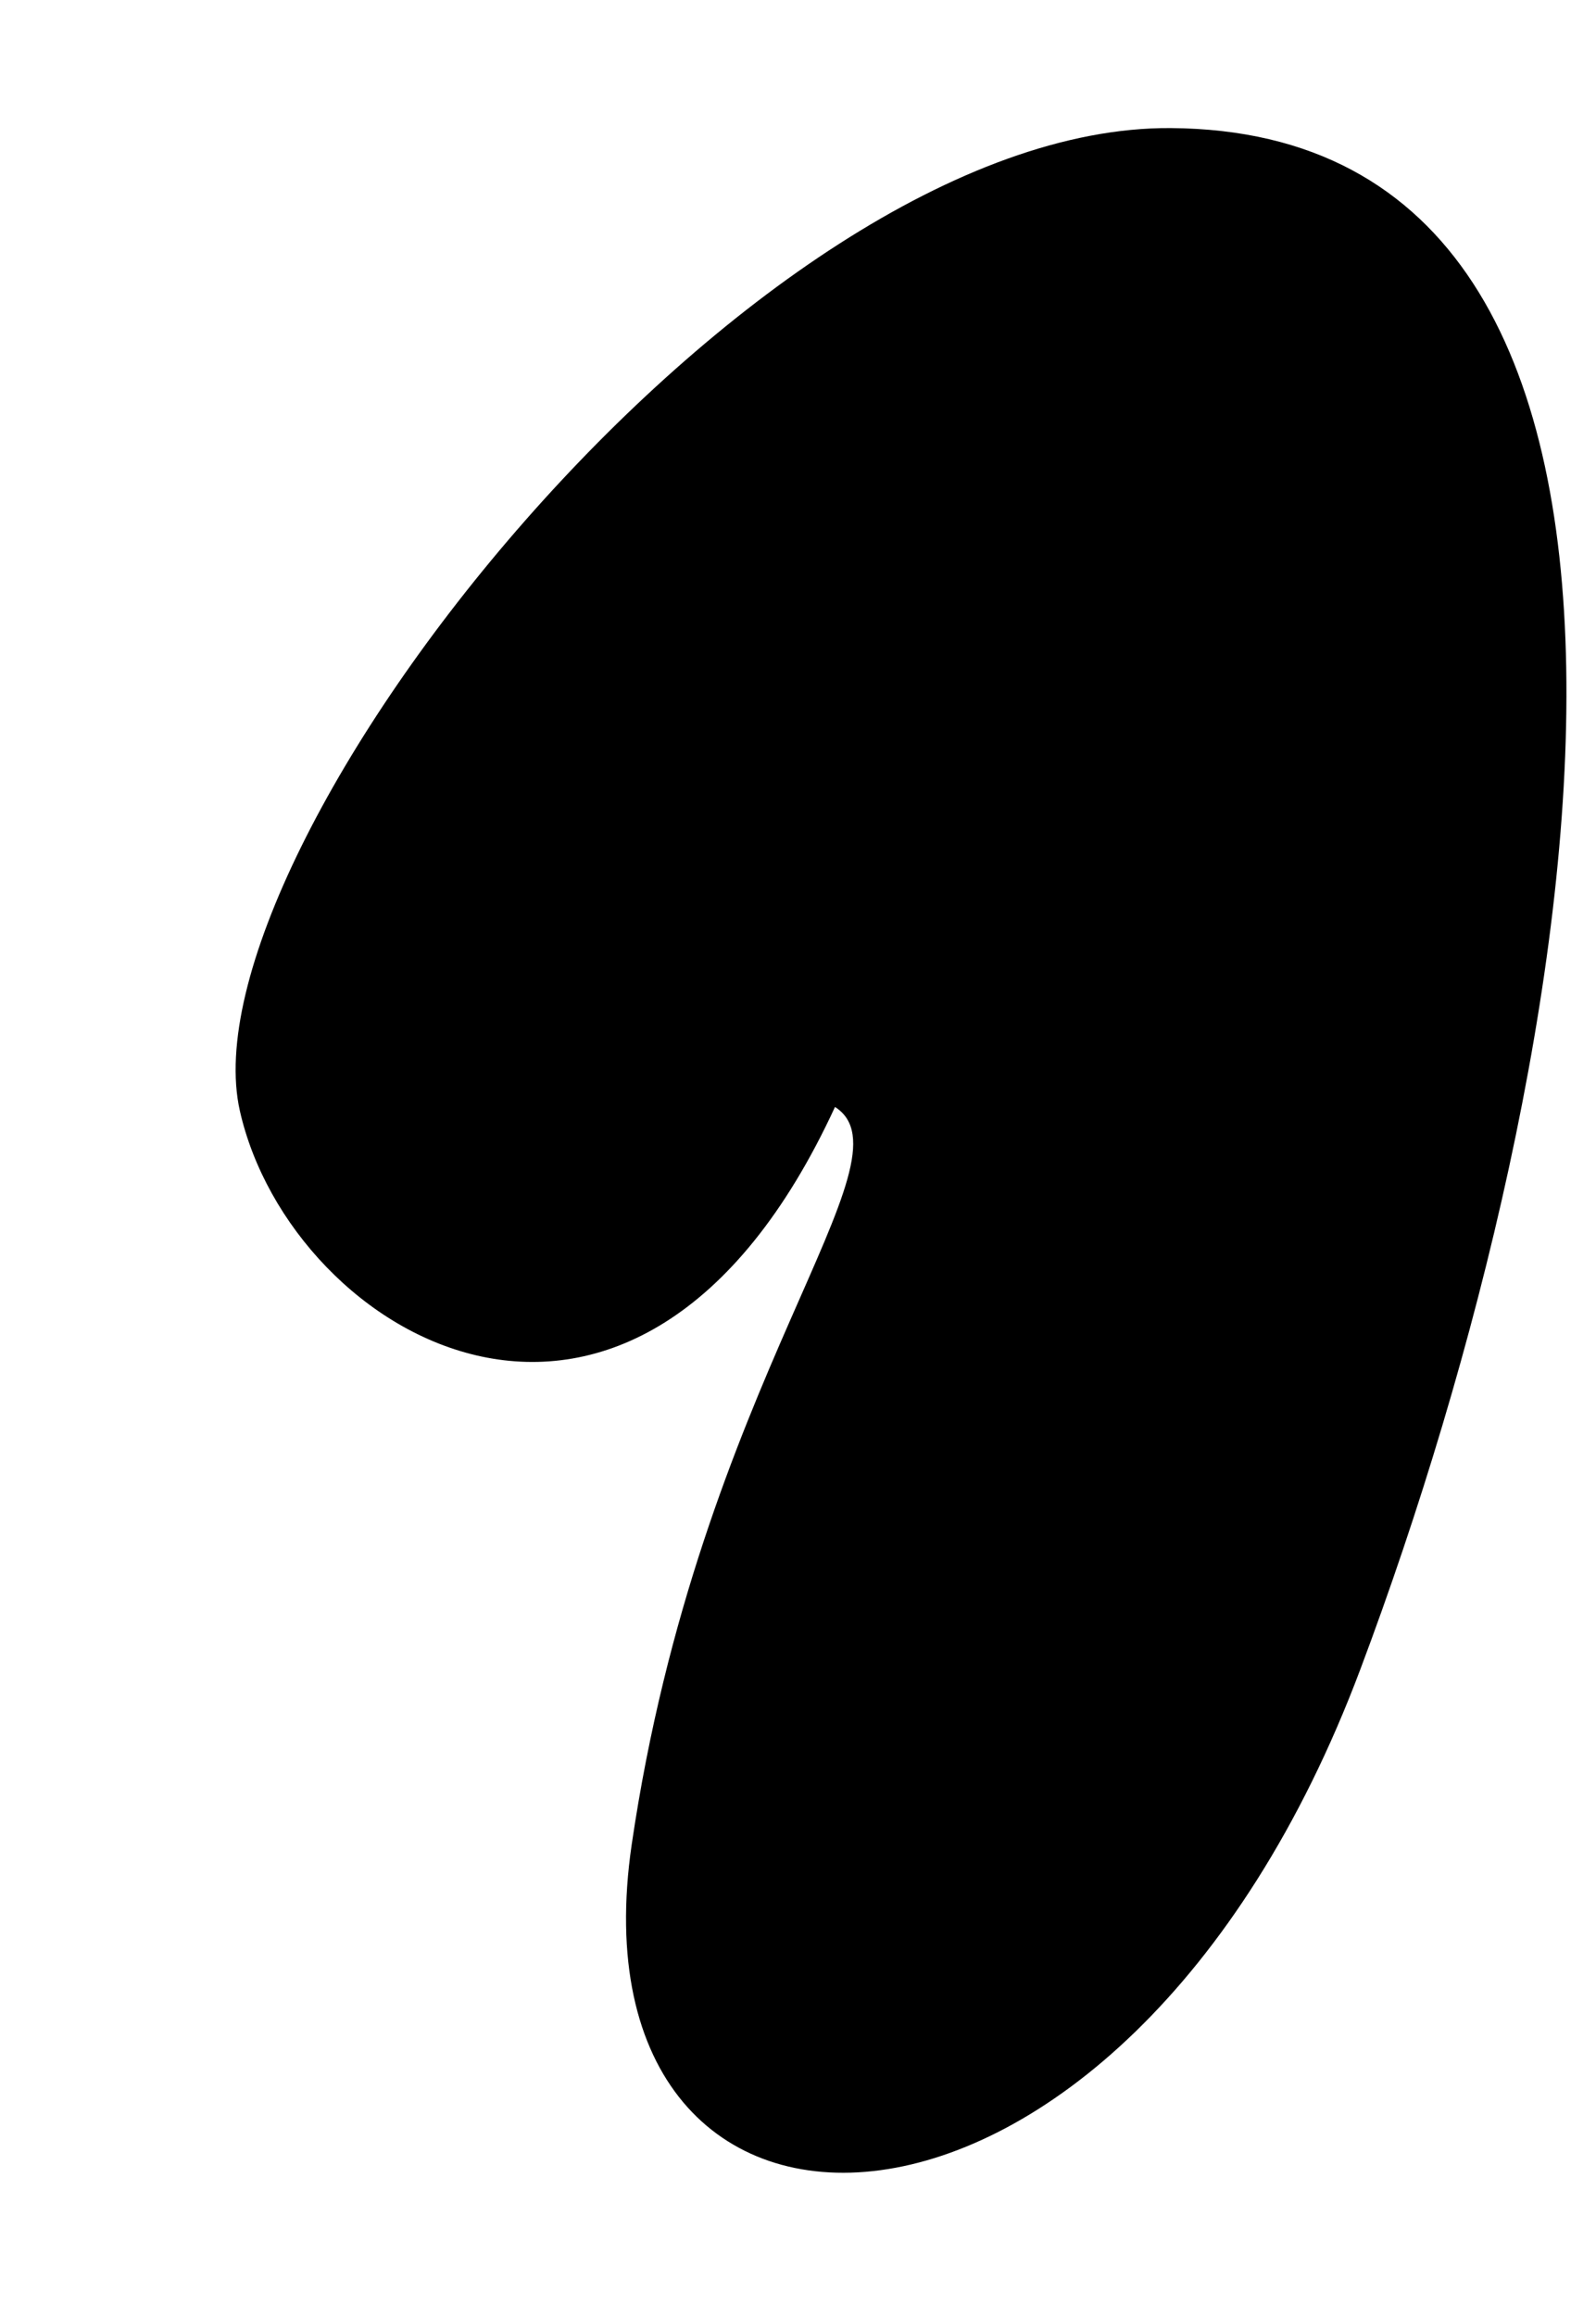 <?xml version="1.0" encoding="UTF-8" standalone="no"?>
<!-- Created with Inkscape (http://www.inkscape.org/) -->

<svg
   xmlns:dc="http://purl.org/dc/elements/1.1/"
   xmlns:cc="http://creativecommons.org/ns#"
   xmlns:rdf="http://www.w3.org/1999/02/22-rdf-syntax-ns#"
   xmlns:svg="http://www.w3.org/2000/svg"
   xmlns="http://www.w3.org/2000/svg"
   xmlns:sodipodi="http://sodipodi.sourceforge.net/DTD/sodipodi-0.dtd"
   xmlns:inkscape="http://www.inkscape.org/namespaces/inkscape"
   id="svg2"
   version="1.1"
   inkscape:version="0.48.4 r9939"
   width="51"
   height="74"
   sodipodi:docname="1.svg">
  <defs
     id="defs6" />
  <sodipodi:namedview
     pagecolor="#ffffff"
     bordercolor="#666666"
     borderopacity="1"
     objecttolerance="10"
     gridtolerance="10"
     guidetolerance="10"
     inkscape:pageopacity="0"
     inkscape:pageshadow="2"
     inkscape:window-width="1364"
     inkscape:window-height="718"
     id="namedview4"
     showgrid="false"
     inkscape:zoom="9.0203892"
     inkscape:cx="38.94736"
     inkscape:cy="32.109024"
     inkscape:window-x="0"
     inkscape:window-y="0"
     inkscape:window-maximized="1"
     inkscape:current-layer="svg2" />
  <path
     style="fill:#000000"
     d="M 20.187,58.921 C 22.358,44.133 29.301,37.033 26.682,35.365 20.293,49.217 9.302,42.736 7.665,35.49 5.78,27.145 23.951,4.006 37.406,4.092 55.596,4.208 50.909,33.543 43.468,53.335 35.79,73.759 18.016,73.71 20.187,58.921 z"
     id="path2987"
     inkscape:connector-curvature="0"
     sodipodi:nodetypes="ccsssc" />
</svg>
